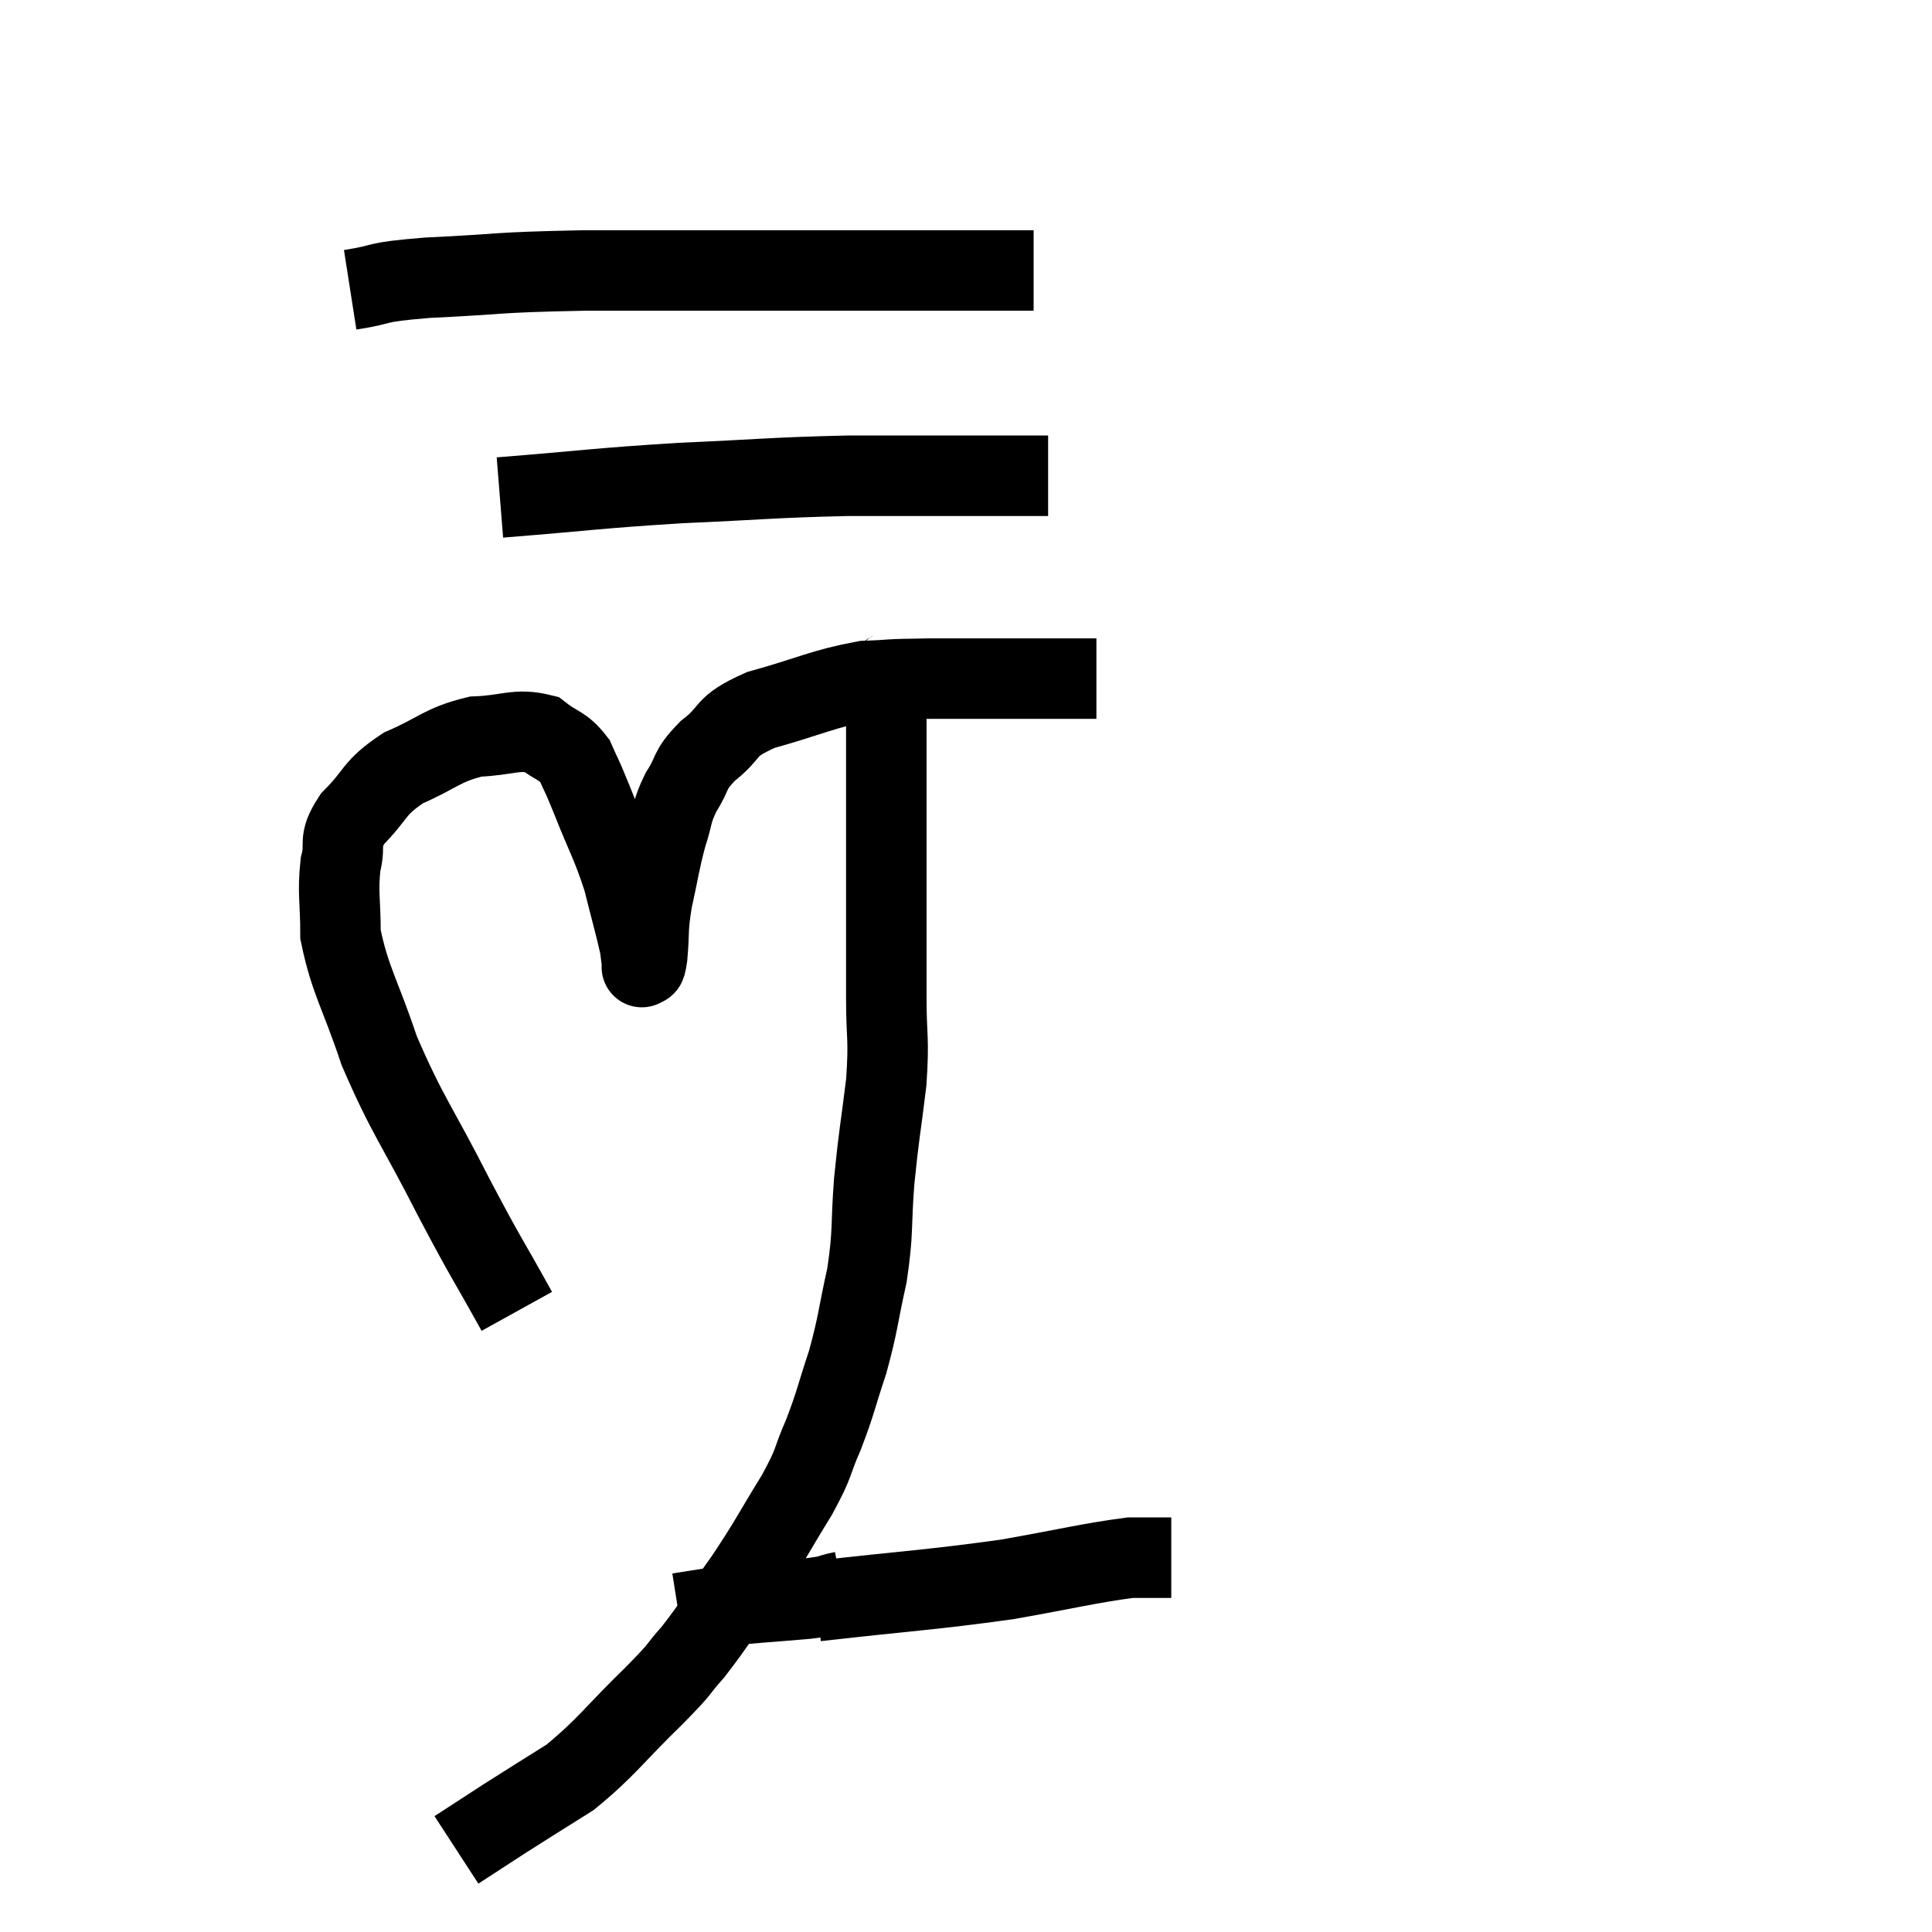 <svg width="48" height="48" viewBox="0 0 48 48" xmlns="http://www.w3.org/2000/svg"><path d="M 12.84 32.58 C 12.06 31.17, 12.135 31.38, 11.28 29.76 C 10.35 27.93, 10.125 27.735, 9.42 26.1 C 8.94 24.66, 8.7 24.375, 8.46 23.22 C 8.46 22.35, 8.385 22.2, 8.46 21.48 C 8.61 20.91, 8.37 20.94, 8.76 20.34 C 9.39 19.71, 9.255 19.59, 10.02 19.08 C 10.92 18.69, 10.965 18.51, 11.82 18.3 C 12.63 18.27, 12.825 18.09, 13.44 18.24 C 13.86 18.57, 13.965 18.495, 14.28 18.9 C 14.49 19.38, 14.4 19.125, 14.7 19.86 C 15.09 20.85, 15.18 20.925, 15.48 21.84 C 15.69 22.68, 15.78 22.98, 15.9 23.52 C 15.93 23.76, 15.945 23.88, 15.96 24 C 15.96 24, 15.93 24.06, 15.96 24 C 16.02 23.88, 16.02 24.165, 16.08 23.76 C 16.14 23.07, 16.08 23.13, 16.2 22.38 C 16.38 21.57, 16.38 21.435, 16.56 20.76 C 16.74 20.22, 16.665 20.205, 16.92 19.68 C 17.25 19.17, 17.085 19.17, 17.58 18.66 C 18.24 18.15, 17.925 18.075, 18.9 17.64 C 20.19 17.28, 20.43 17.115, 21.48 16.92 C 22.29 16.89, 21.885 16.875, 23.1 16.86 C 24.72 16.86, 25.305 16.86, 26.34 16.86 C 26.79 16.86, 27.015 16.86, 27.24 16.86 L 27.24 16.86" fill="none" stroke="black" stroke-width="2"></path><path d="M 12.42 12.36 C 14.67 12.18, 14.76 12.135, 16.92 12 C 18.99 11.91, 19.14 11.865, 21.06 11.82 C 22.83 11.82, 23.355 11.82, 24.6 11.82 C 25.32 11.82, 25.68 11.82, 26.04 11.82 L 26.04 11.82" fill="none" stroke="black" stroke-width="2"></path><path d="M 8.7 7.2 C 9.66 7.05, 9.165 7.02, 10.62 6.9 C 12.57 6.81, 12.165 6.765, 14.52 6.72 C 17.28 6.72, 17.505 6.72, 20.04 6.72 C 22.35 6.72, 23.25 6.72, 24.66 6.72 L 25.68 6.72" fill="none" stroke="black" stroke-width="2"></path><path d="M 22.26 16.56 C 22.14 16.8, 22.08 16.53, 22.02 17.04 C 22.02 17.82, 22.02 17.565, 22.02 18.6 C 22.02 19.89, 22.02 19.635, 22.02 21.18 C 22.02 22.98, 22.02 23.355, 22.02 24.78 C 22.02 25.83, 22.095 25.74, 22.02 26.88 C 21.87 28.11, 21.84 28.14, 21.72 29.34 C 21.63 30.51, 21.705 30.555, 21.54 31.68 C 21.3 32.76, 21.33 32.85, 21.06 33.84 C 20.76 34.74, 20.775 34.815, 20.46 35.64 C 20.13 36.39, 20.28 36.255, 19.8 37.14 C 19.17 38.16, 19.185 38.205, 18.54 39.18 C 17.88 40.11, 17.79 40.305, 17.22 41.04 C 16.74 41.58, 17.025 41.34, 16.26 42.12 C 15.21 43.14, 15.09 43.395, 14.16 44.16 C 13.35 44.67, 13.245 44.73, 12.54 45.18 C 11.94 45.57, 11.64 45.765, 11.34 45.96 L 11.34 45.96" fill="none" stroke="black" stroke-width="2"></path><path d="M 20.28 39.78 C 22.65 39.51, 23.07 39.51, 25.02 39.24 C 26.55 38.97, 27.06 38.835, 28.08 38.7 C 28.59 38.7, 28.845 38.7, 29.1 38.7 L 29.1 38.7" fill="none" stroke="black" stroke-width="2"></path><path d="M 20.94 39.54 C 20.49 39.63, 20.775 39.63, 20.04 39.72 C 19.02 39.81, 18.795 39.81, 18 39.9 C 17.43 39.99, 17.145 40.035, 16.86 40.08 L 16.86 40.08" fill="none" stroke="black" stroke-width="2"></path></svg>